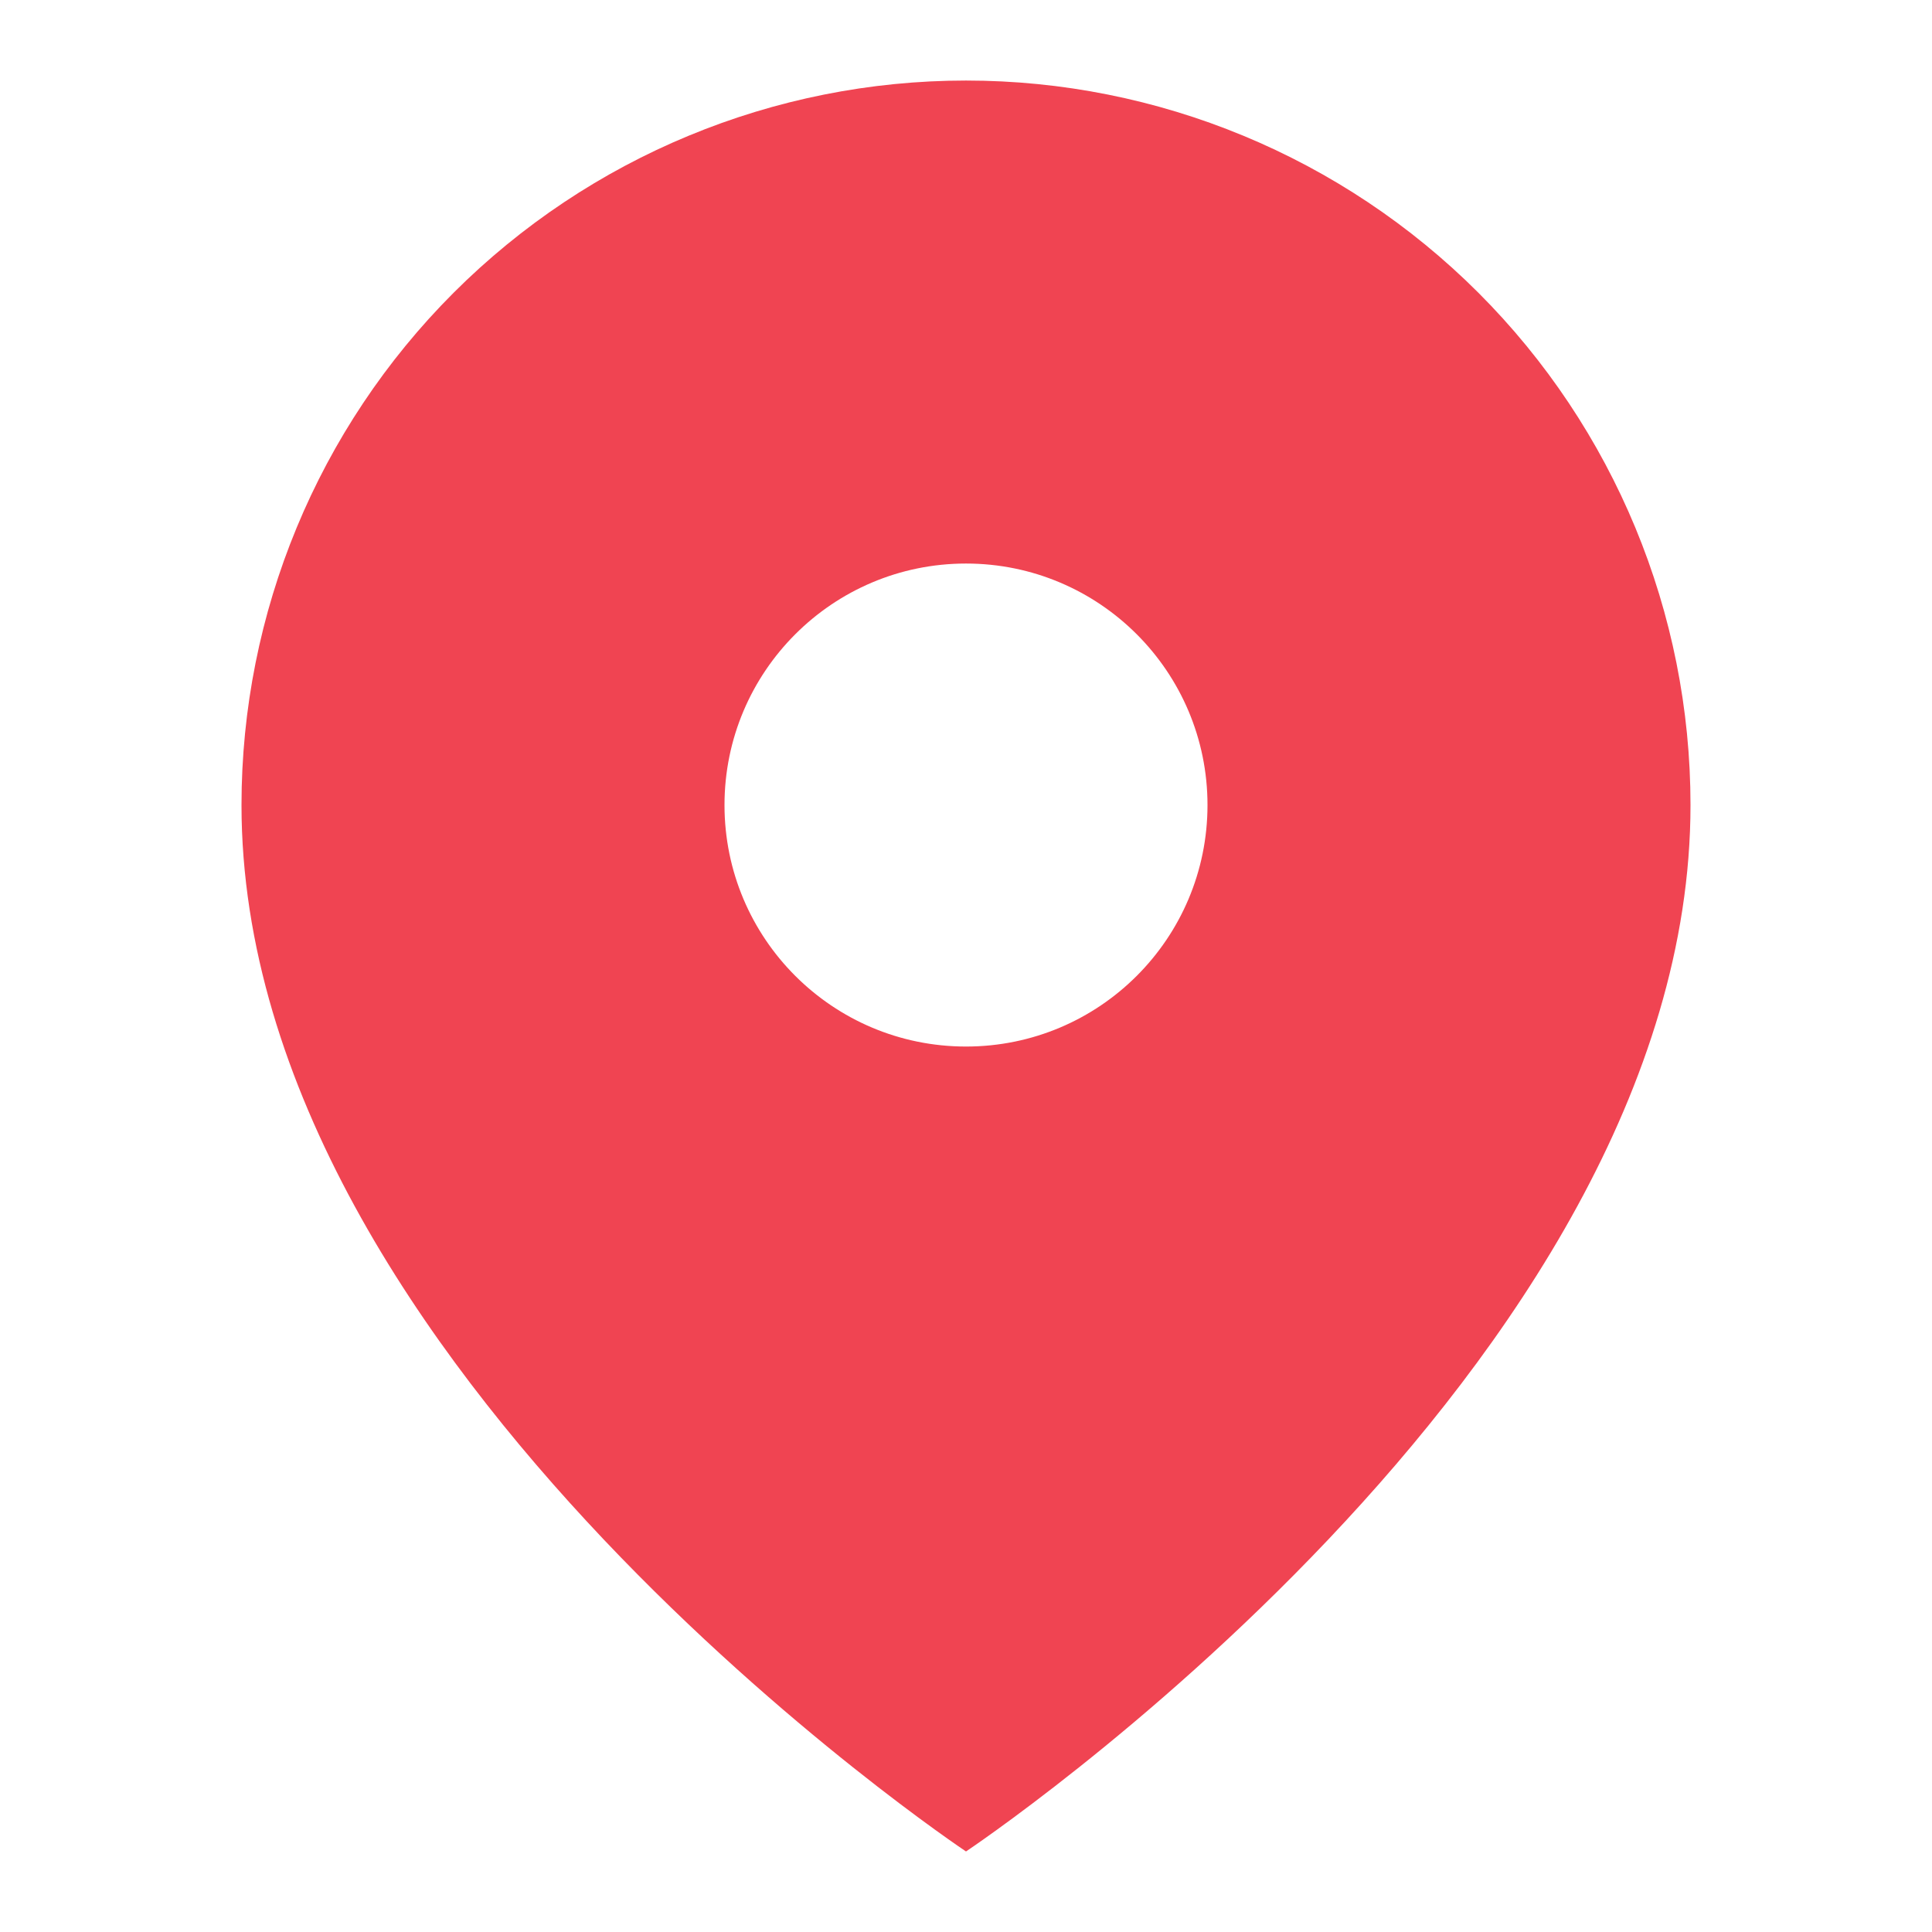 <svg width="16" height="16" viewBox="0 0 16 16" fill="none" xmlns="http://www.w3.org/2000/svg">
<g id="map-pin">
<g id="Group 3466502">
<path id="Subtract" fill-rule="evenodd" clip-rule="evenodd" d="M8 15.333C8 15.333 14 11.333 14 6.667C14 5.075 13.368 3.549 12.243 2.424C11.117 1.299 9.591 0.667 8 0.667C6.409 0.667 4.883 1.299 3.757 2.424C2.632 3.549 2 5.075 2 6.667C2 11.333 8 15.333 8 15.333ZM10 6.667C10 7.772 9.105 8.667 8 8.667C6.895 8.667 6 7.772 6 6.667C6 5.563 6.895 4.667 8 4.667C9.105 4.667 10 5.563 10 6.667Z" fill="#F04452"/>
</g>
</g>
</svg>
